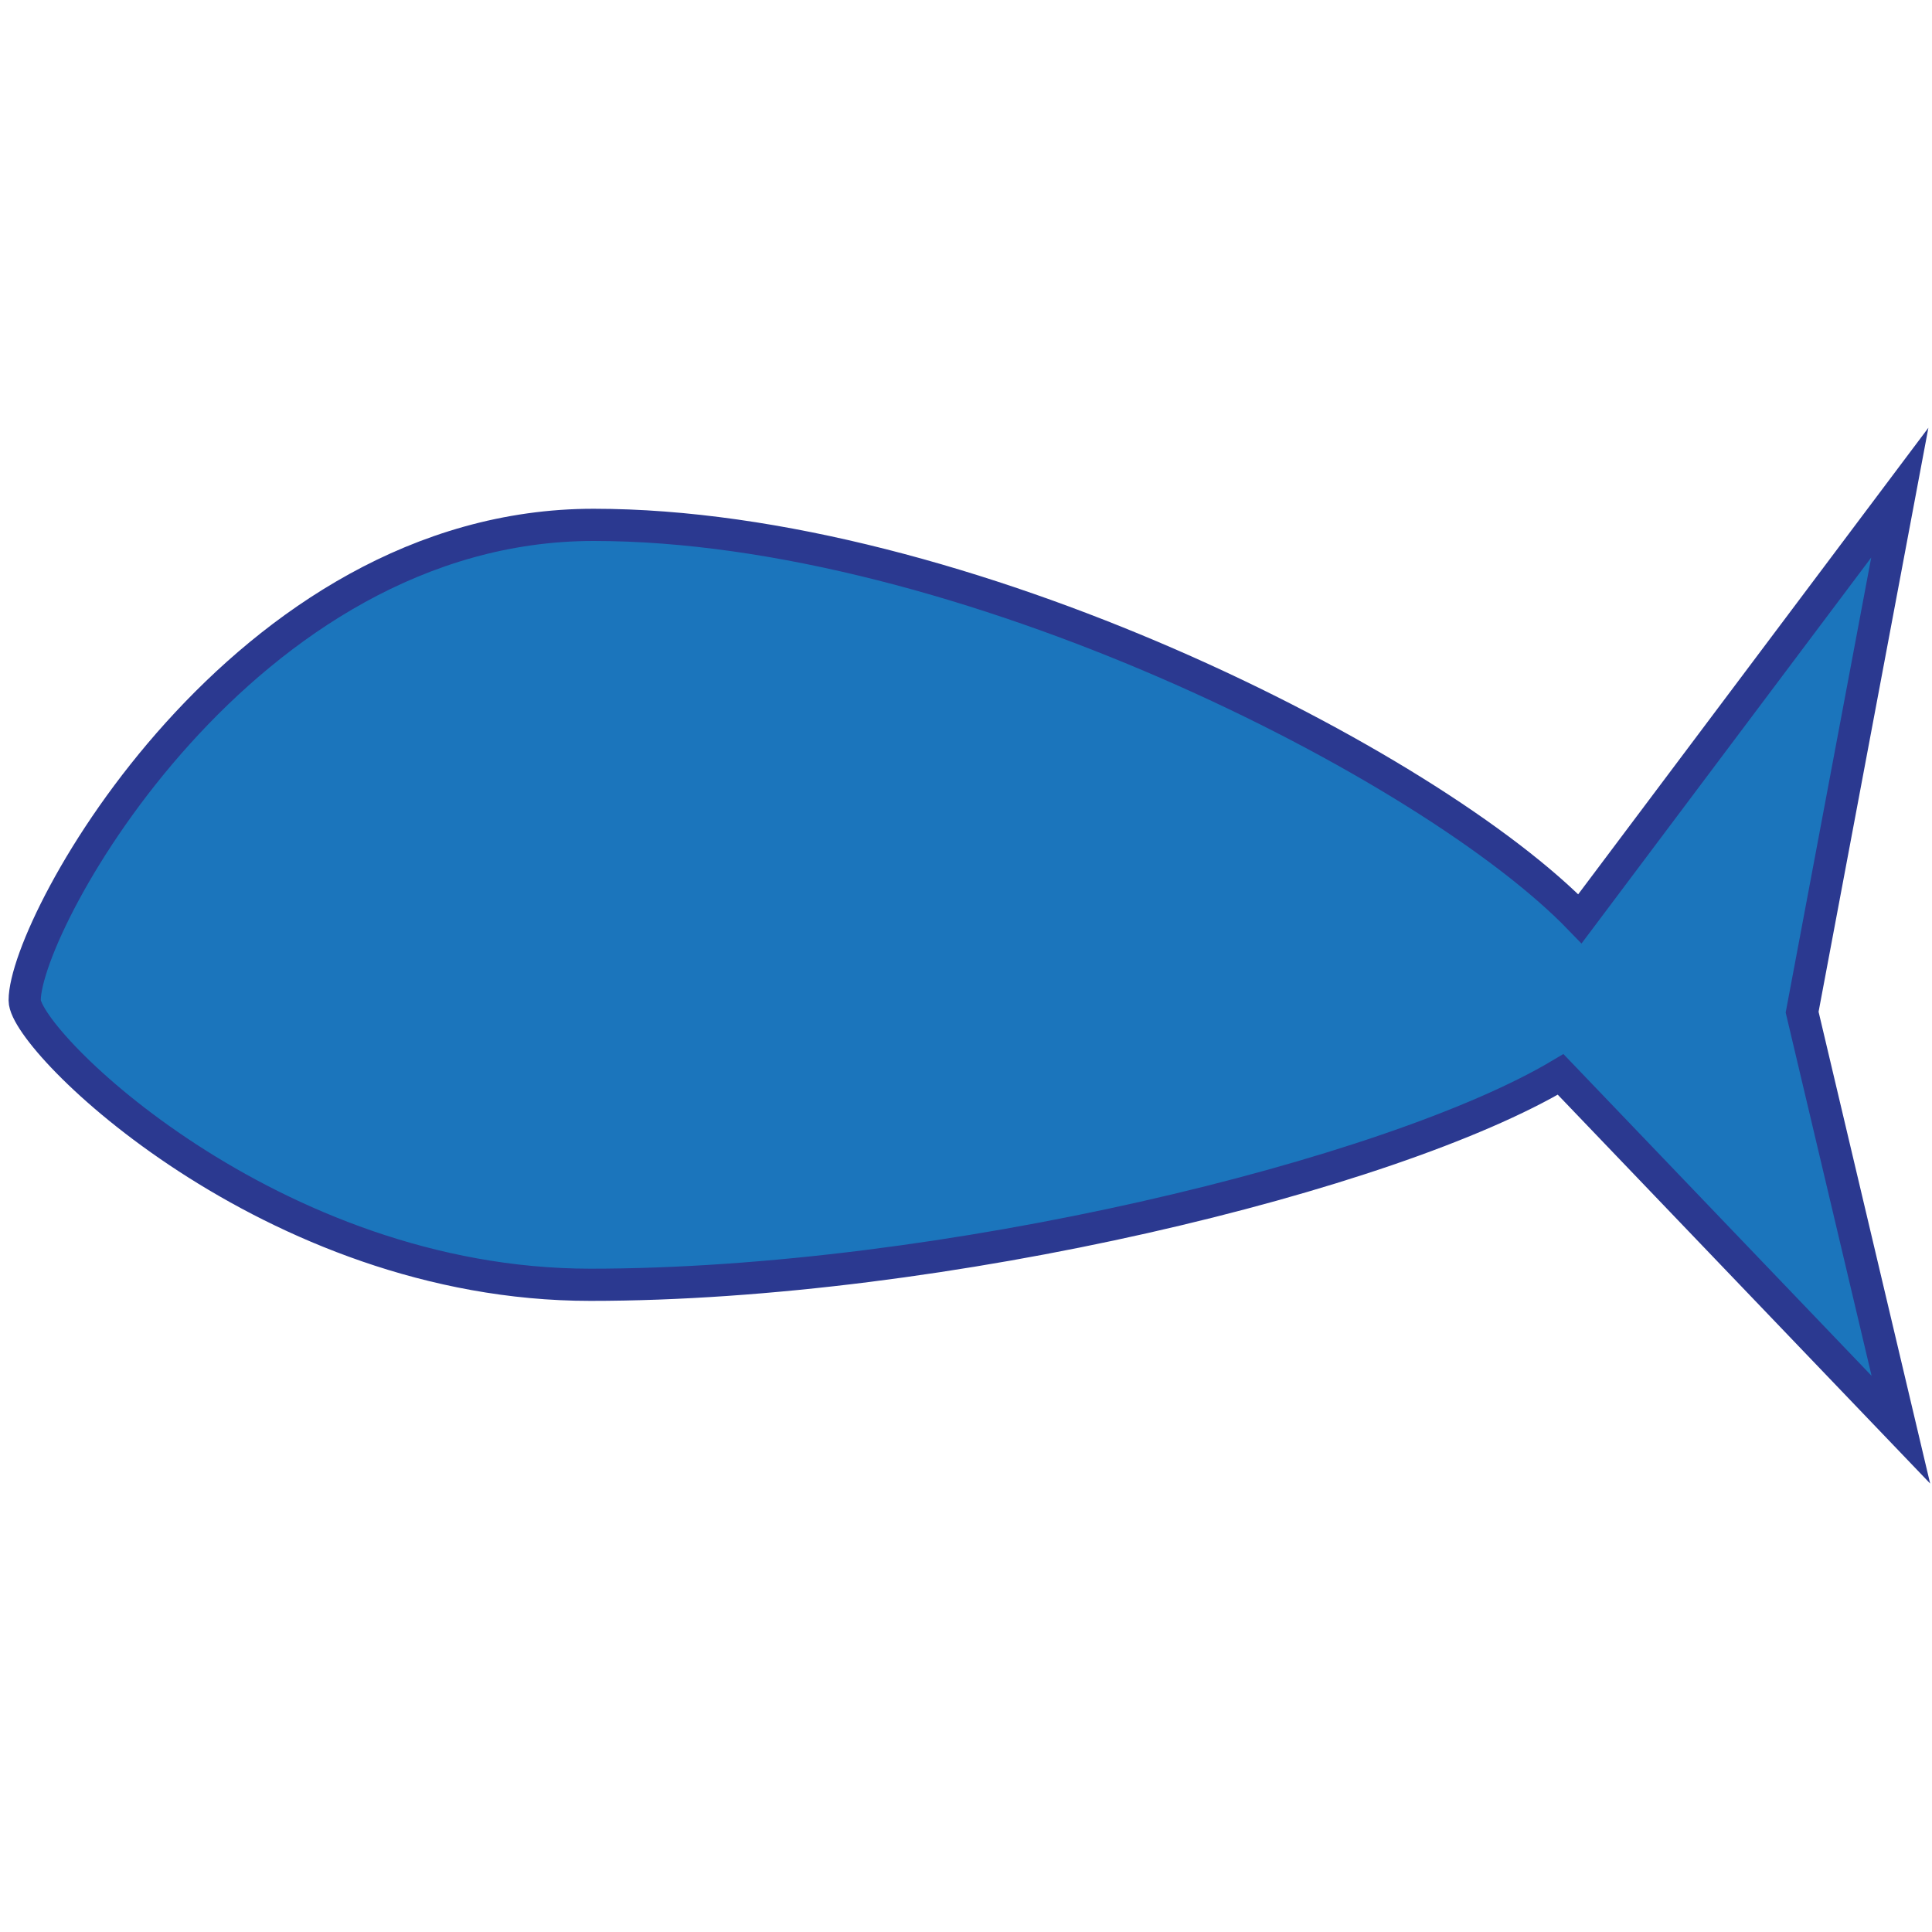 <?xml version="1.0" encoding="utf-8"?>
<!-- Generator: Adobe Illustrator 21.0.2, SVG Export Plug-In . SVG Version: 6.00 Build 0)  -->
<svg version="1.1" id="Layer_1" xmlns="http://www.w3.org/2000/svg" xmlns:xlink="http://www.w3.org/1999/xlink" x="0px" y="0px"
	 viewBox="0 0 180 180" style="enable-background:new 0 0 180 180;" xml:space="preserve">
<style type="text/css">
	.st0{fill:#1B75BC;}
	.st1{fill:none;stroke:#2B3990;stroke-width:3;stroke-miterlimit:10;}
</style>
<g>
	<path class="st0" d="M167.9,94.3l9.1-48.4l-29.8,39.7c-13.9-14.4-57.7-36.7-91.9-36.7c-32.6,0-53,37-53,44.3
		c0,3.8,22.9,26.5,52.7,26.5c32.8,0,74.6-10.2,90.4-19.6l31.7,33.1L167.9,94.3z"/>
	<path class="st1" d="M167.9,94.3l9.1-48.4l-29.8,39.7c-13.9-14.4-57.7-36.7-91.9-36.7c-32.6,0-53,37-53,44.3
		c0,3.8,22.9,26.5,52.7,26.5c32.8,0,74.6-10.2,90.4-19.6l31.7,33.1L167.9,94.3z"/>
</g>
</svg>

